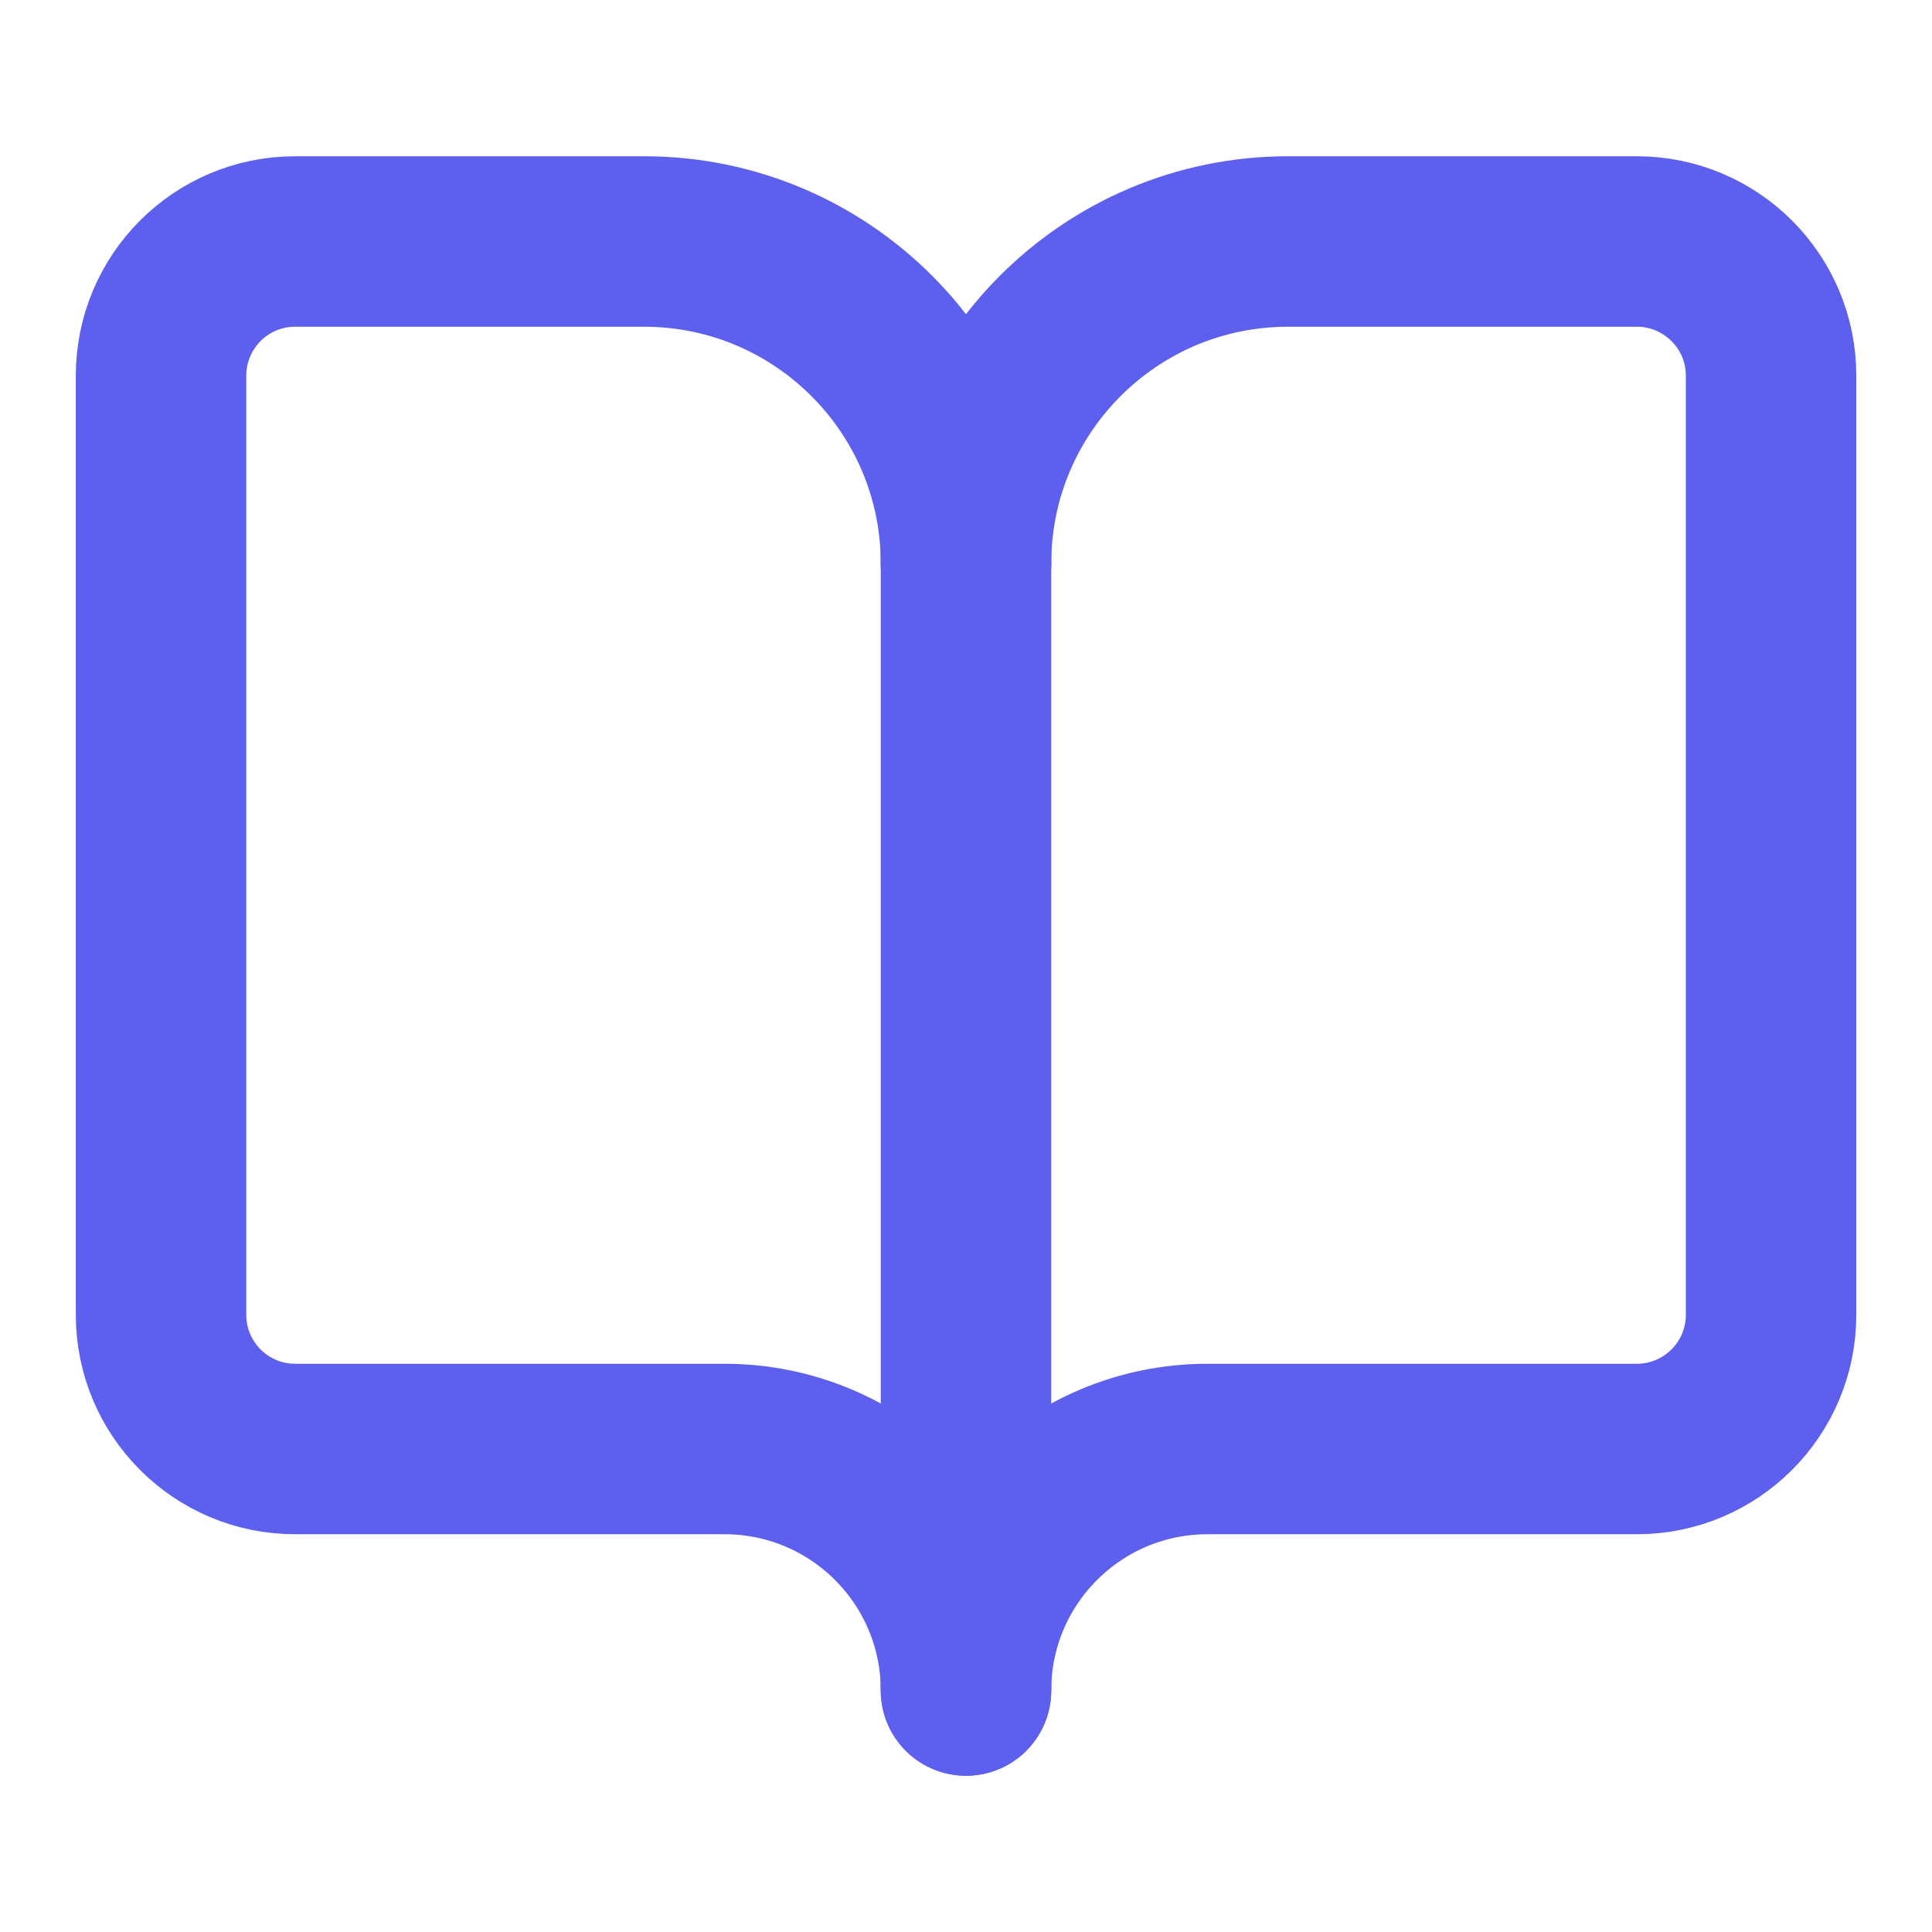 <svg width="17" height="17" viewBox="0 0 17 17" fill="none" xmlns="http://www.w3.org/2000/svg">
<path d="M8.5 14.875V14.875C8.5 13.701 7.548 12.75 6.375 12.75H2.597C1.945 12.75 1.417 12.221 1.417 11.569V3.306C1.417 2.654 1.945 2.125 2.597 2.125H5.667C7.231 2.125 8.5 3.394 8.5 4.958V4.958" stroke="#5D5FEF" stroke-width="1.5" stroke-linecap="round"/>
<path d="M8.5 14.875V14.875C8.5 13.701 9.452 12.75 10.625 12.75H14.403C15.055 12.75 15.584 12.221 15.584 11.569V3.306C15.584 2.654 15.055 2.125 14.403 2.125H11.334C9.769 2.125 8.5 3.394 8.5 4.958V4.958" stroke="#5D5FEF" stroke-width="1.5" stroke-linecap="round"/>
<path d="M8.5 2.833V14.875" stroke="#5D5FEF" stroke-width="1.5"/>
</svg>
